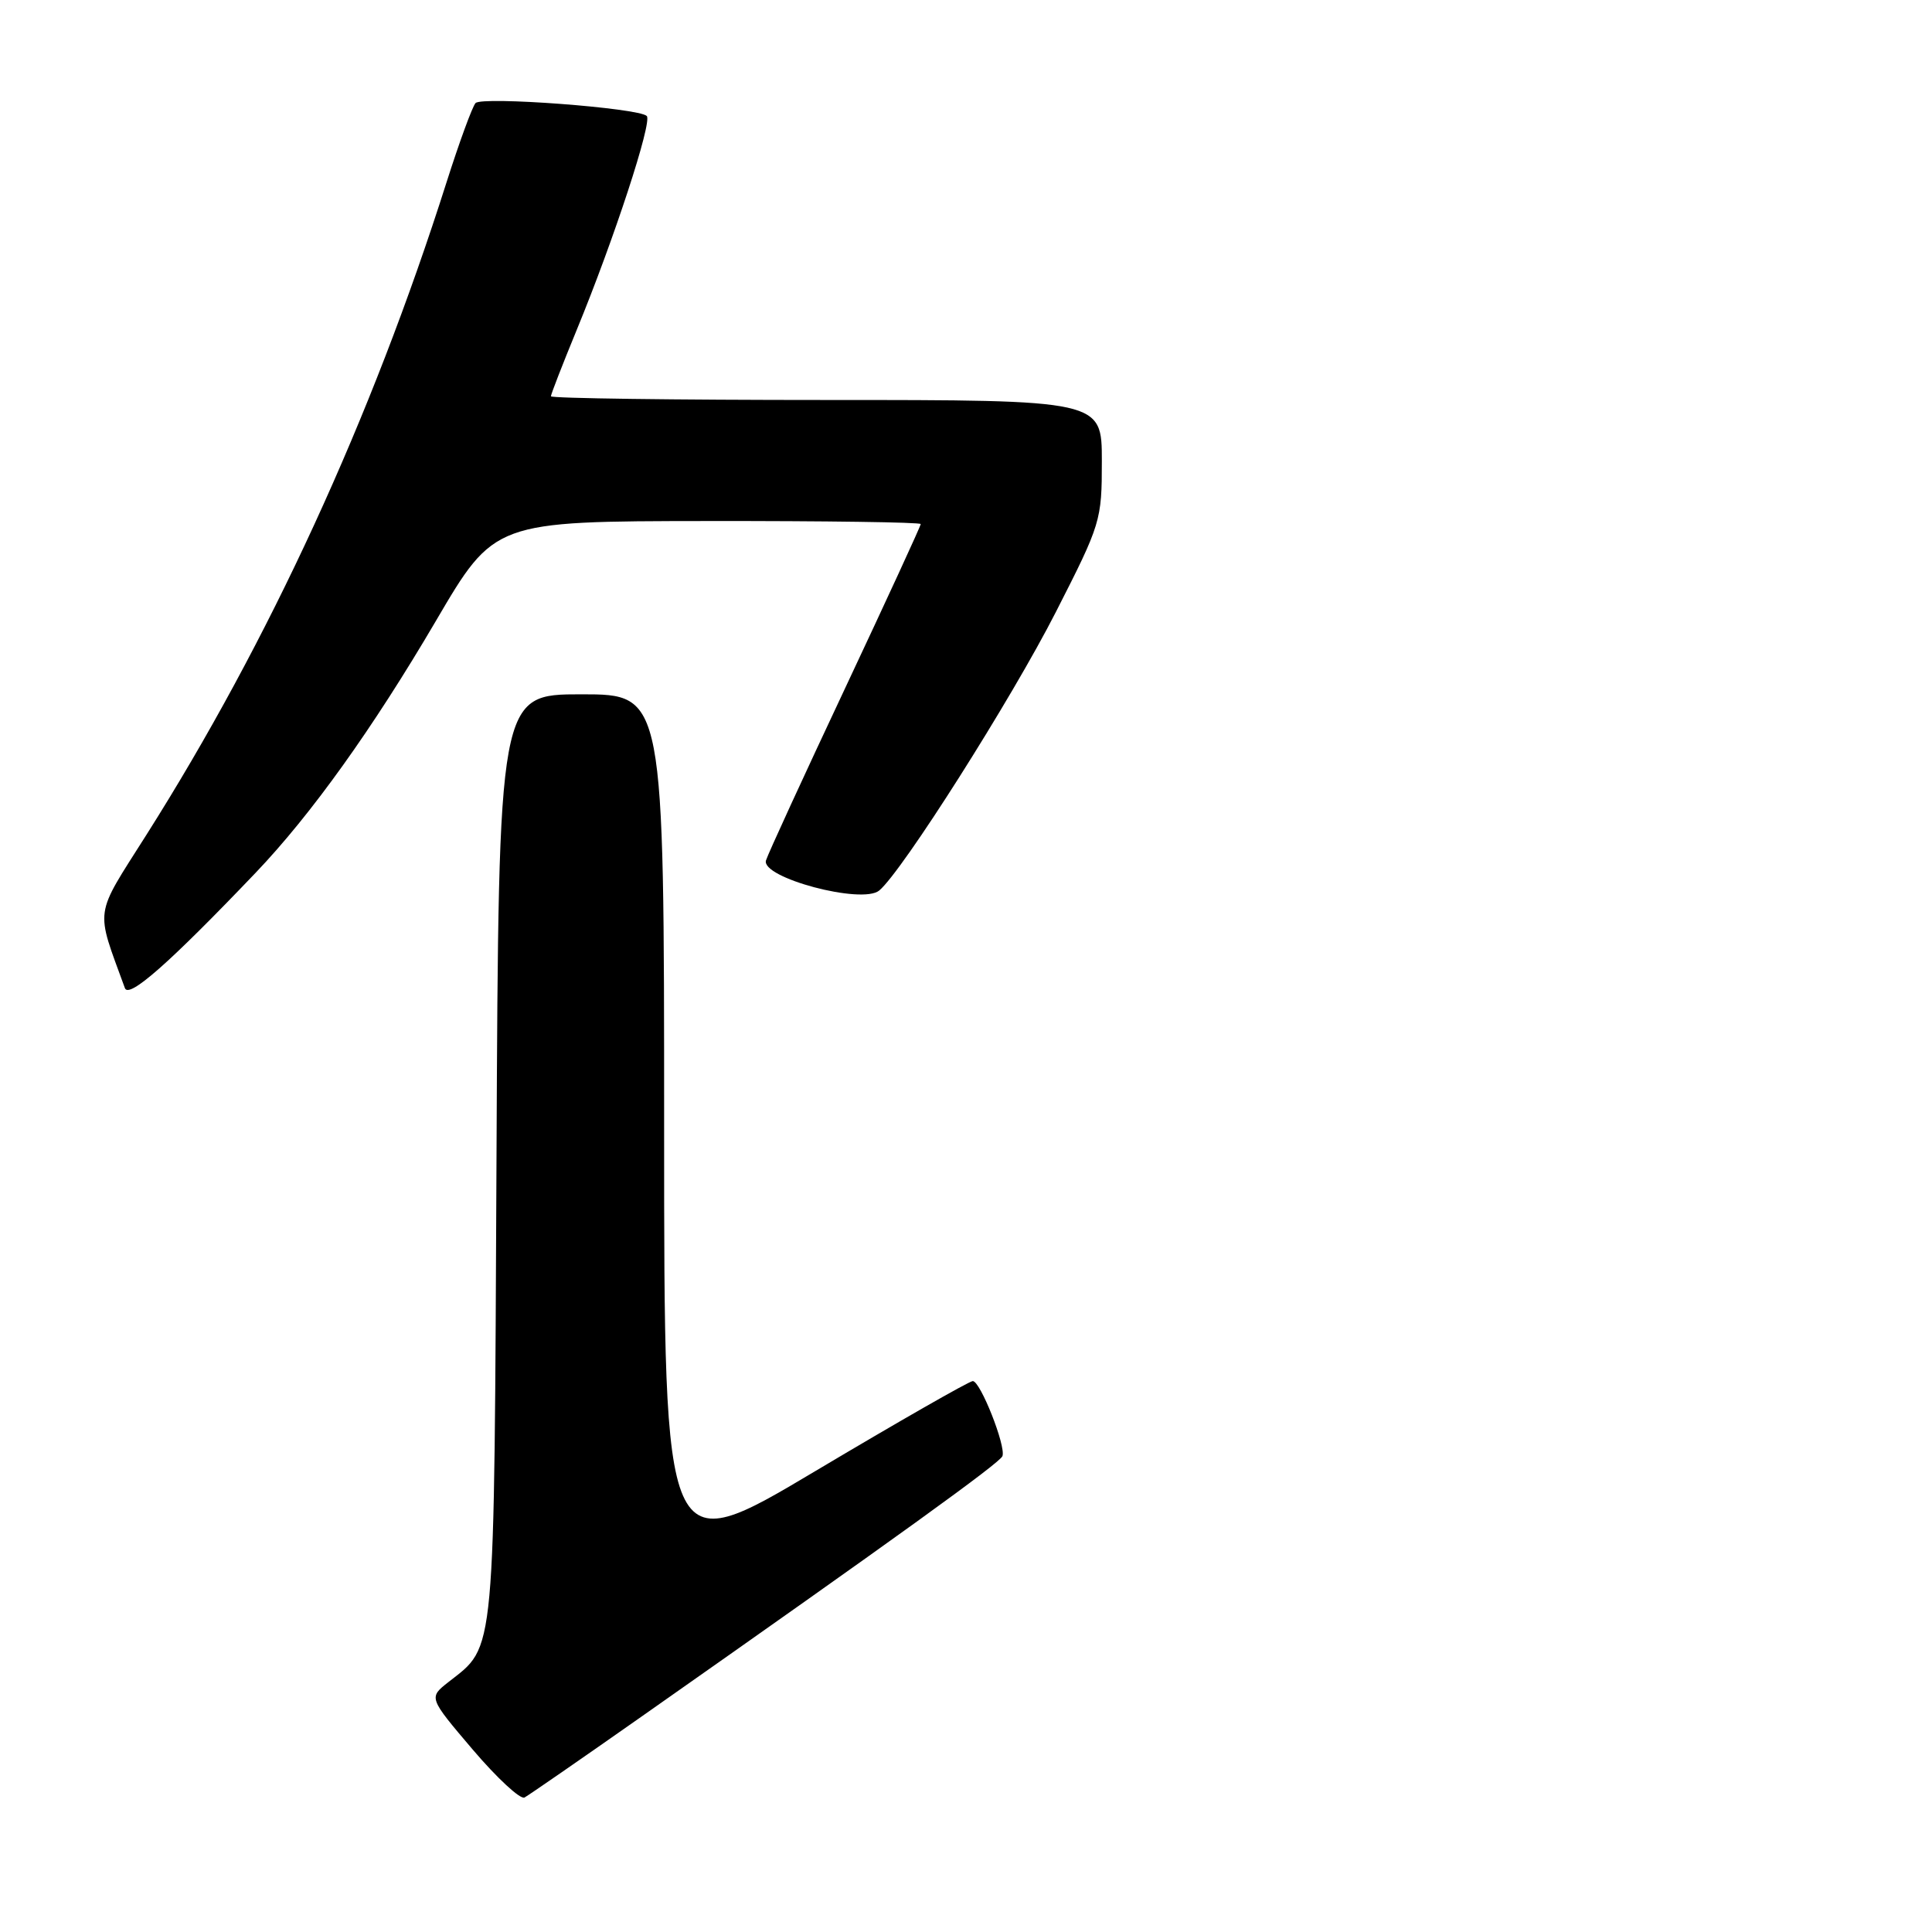 <?xml version="1.0" encoding="UTF-8" standalone="no"?>
<!DOCTYPE svg PUBLIC "-//W3C//DTD SVG 1.1//EN" "http://www.w3.org/Graphics/SVG/1.1/DTD/svg11.dtd" >
<svg xmlns="http://www.w3.org/2000/svg" xmlns:xlink="http://www.w3.org/1999/xlink" version="1.1" viewBox="0 0 256 256">
 <g >
 <path fill="currentColor"
d=" M 85.00 227.46 C 118.86 203.68 132.52 193.82 132.83 192.94 C 133.31 191.61 129.90 183.00 128.90 183.00 C 128.44 183.00 119.05 188.37 108.03 194.93 C 88.00 206.86 88.00 206.86 88.00 149.43 C 88.00 92.00 88.00 92.00 77.04 92.00 C 66.07 92.00 66.07 92.00 65.79 153.25 C 65.47 220.49 65.71 217.94 59.41 222.89 C 56.79 224.95 56.79 224.95 62.64 231.83 C 65.87 235.62 68.95 238.47 69.50 238.18 C 70.05 237.88 77.03 233.06 85.00 227.46 Z  M 33.87 115.65 C 41.22 107.95 49.38 96.55 57.75 82.29 C 65.50 69.07 65.50 69.07 93.75 69.04 C 109.29 69.02 122.00 69.20 122.00 69.44 C 122.00 69.69 117.50 79.45 112.01 91.13 C 106.51 102.82 101.78 113.11 101.50 114.00 C 100.77 116.29 114.23 119.88 116.50 118.00 C 119.54 115.48 134.03 92.63 139.92 81.07 C 145.87 69.40 146.00 68.98 146.00 61.08 C 146.00 53.00 146.00 53.00 109.50 53.00 C 89.42 53.00 73.00 52.78 73.00 52.51 C 73.00 52.24 74.53 48.31 76.40 43.76 C 81.35 31.75 86.46 16.13 85.70 15.37 C 84.64 14.30 63.85 12.74 63.01 13.66 C 62.59 14.12 60.86 18.84 59.17 24.15 C 49.24 55.41 35.64 84.97 19.40 110.62 C 12.40 121.68 12.62 120.12 16.55 130.93 C 17.07 132.35 22.41 127.65 33.87 115.65 Z "/>
</g>
</svg>
